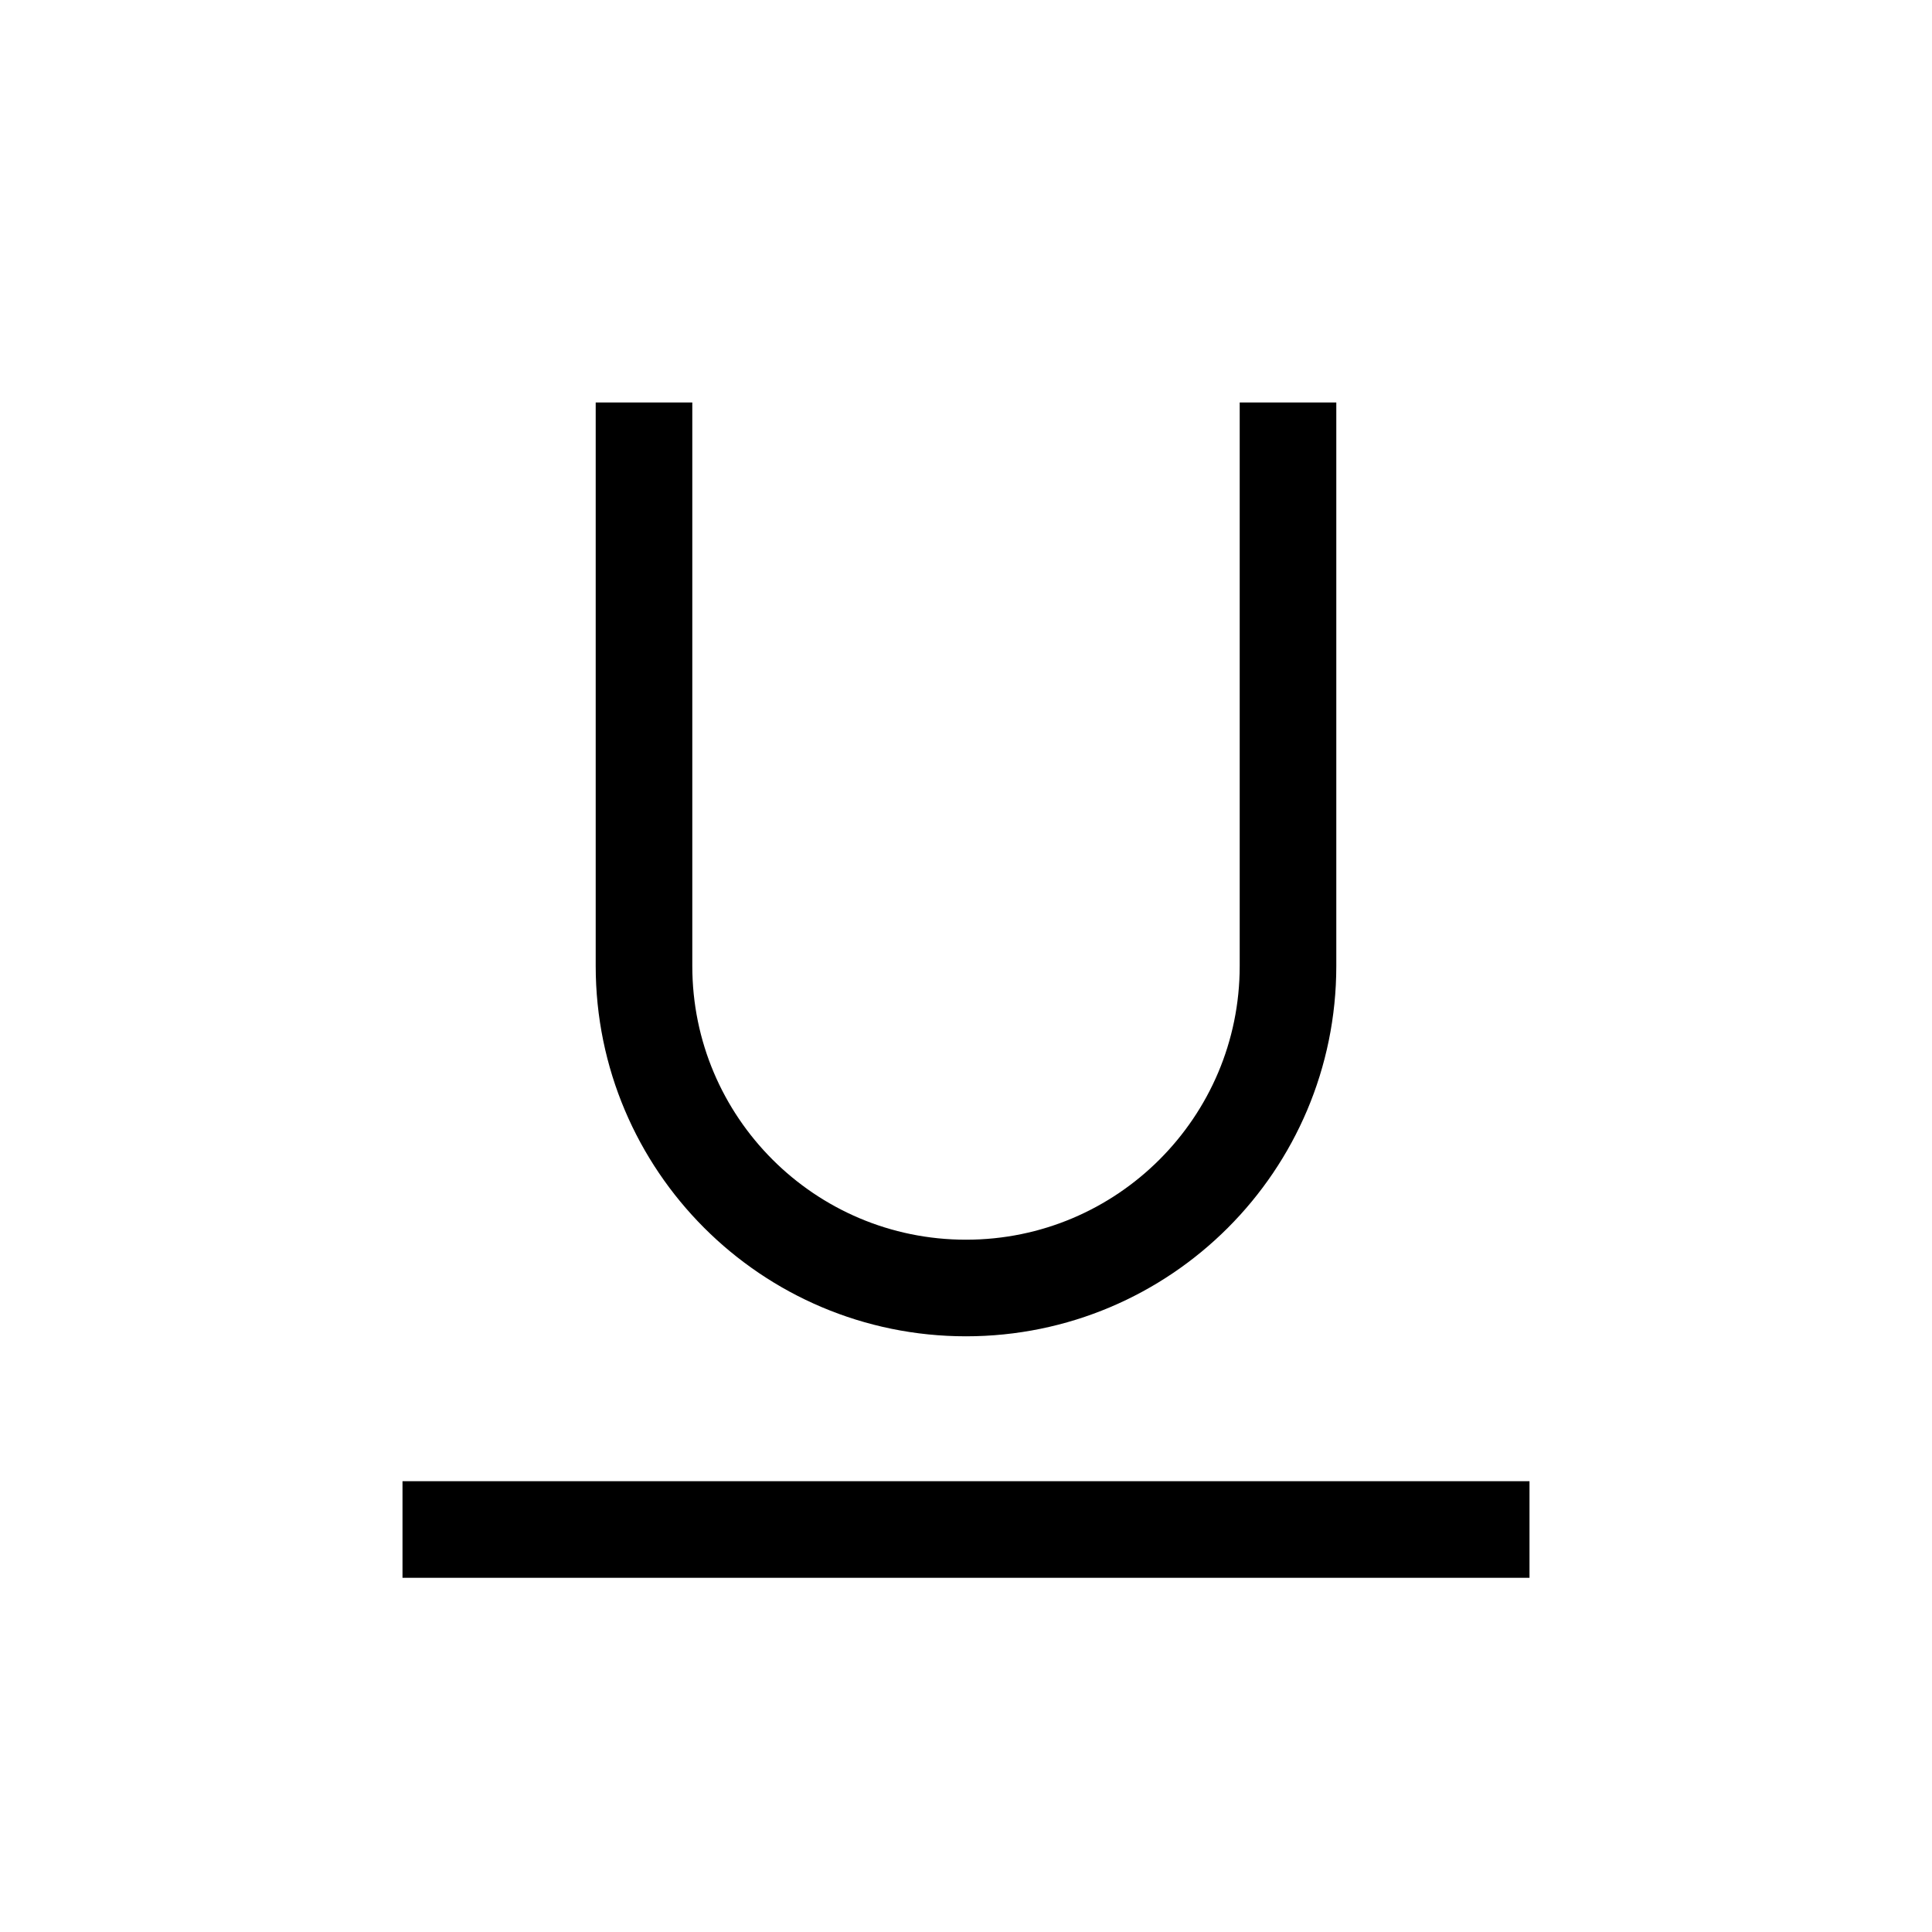 <svg width="24" height="24" viewBox="0 0 24 24" fill="none" xmlns="http://www.w3.org/2000/svg">
<path d="M8 5V12C8 14.209 9.791 16 12 16C14.209 16 16 14.209 16 12V5M5 19H19" stroke="black" stroke-width="1.2"/>
</svg>
